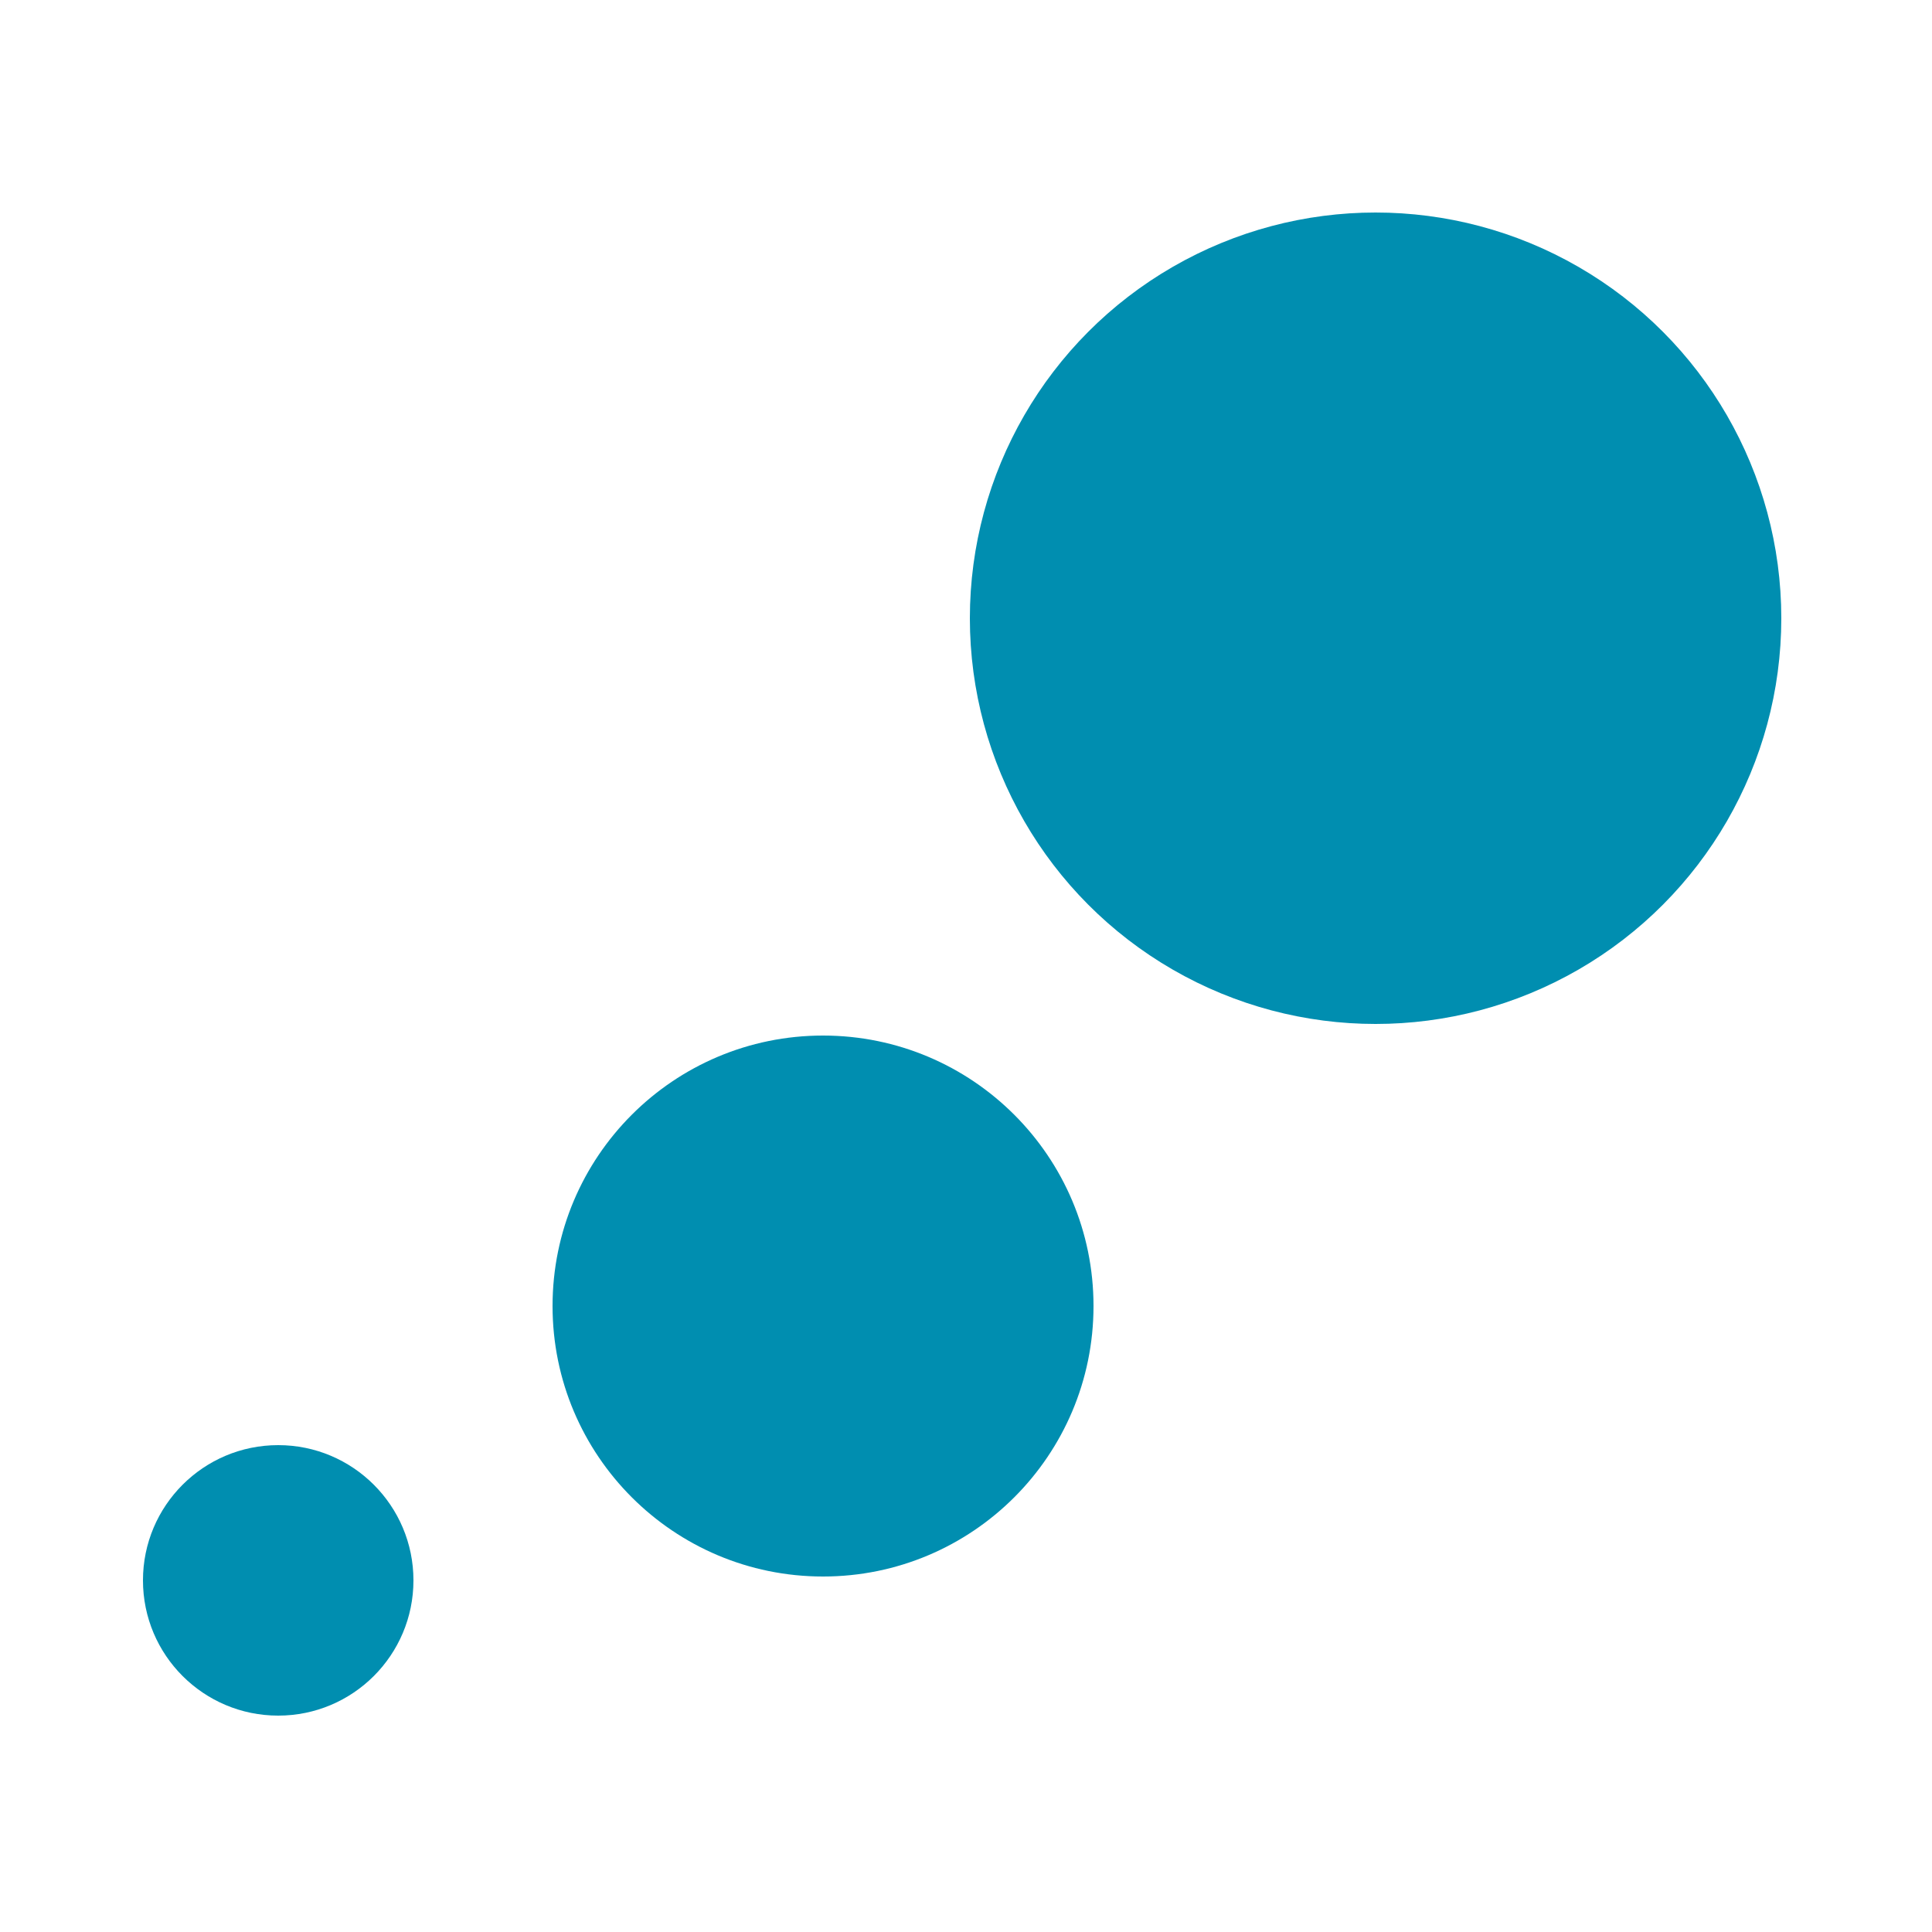<?xml version="1.0" encoding="utf-8"?>
<!-- Generator: Adobe Illustrator 24.1.2, SVG Export Plug-In . SVG Version: 6.00 Build 0)  -->
<svg version="1.1" id="Layer_1" xmlns="http://www.w3.org/2000/svg" xmlns:xlink="http://www.w3.org/1999/xlink" x="0px" y="0px"
	 viewBox="0 0 50 50" style="enable-background:new 0 0 50 50;" xml:space="preserve">
<style type="text/css">
	.st0{fill:#FFFFFF;fill-opacity:0;}
	.st1{fill:#008EB0;}
</style>
<rect class="st0" width="50" height="50"/>
<circle class="st1" cx="7.2" cy="40.9" r="3.5"/>
<circle class="st1" cx="35.6" cy="16" r="10.5"/>
<circle class="st1" cx="21.3" cy="33.8" r="7"/>
</svg>
